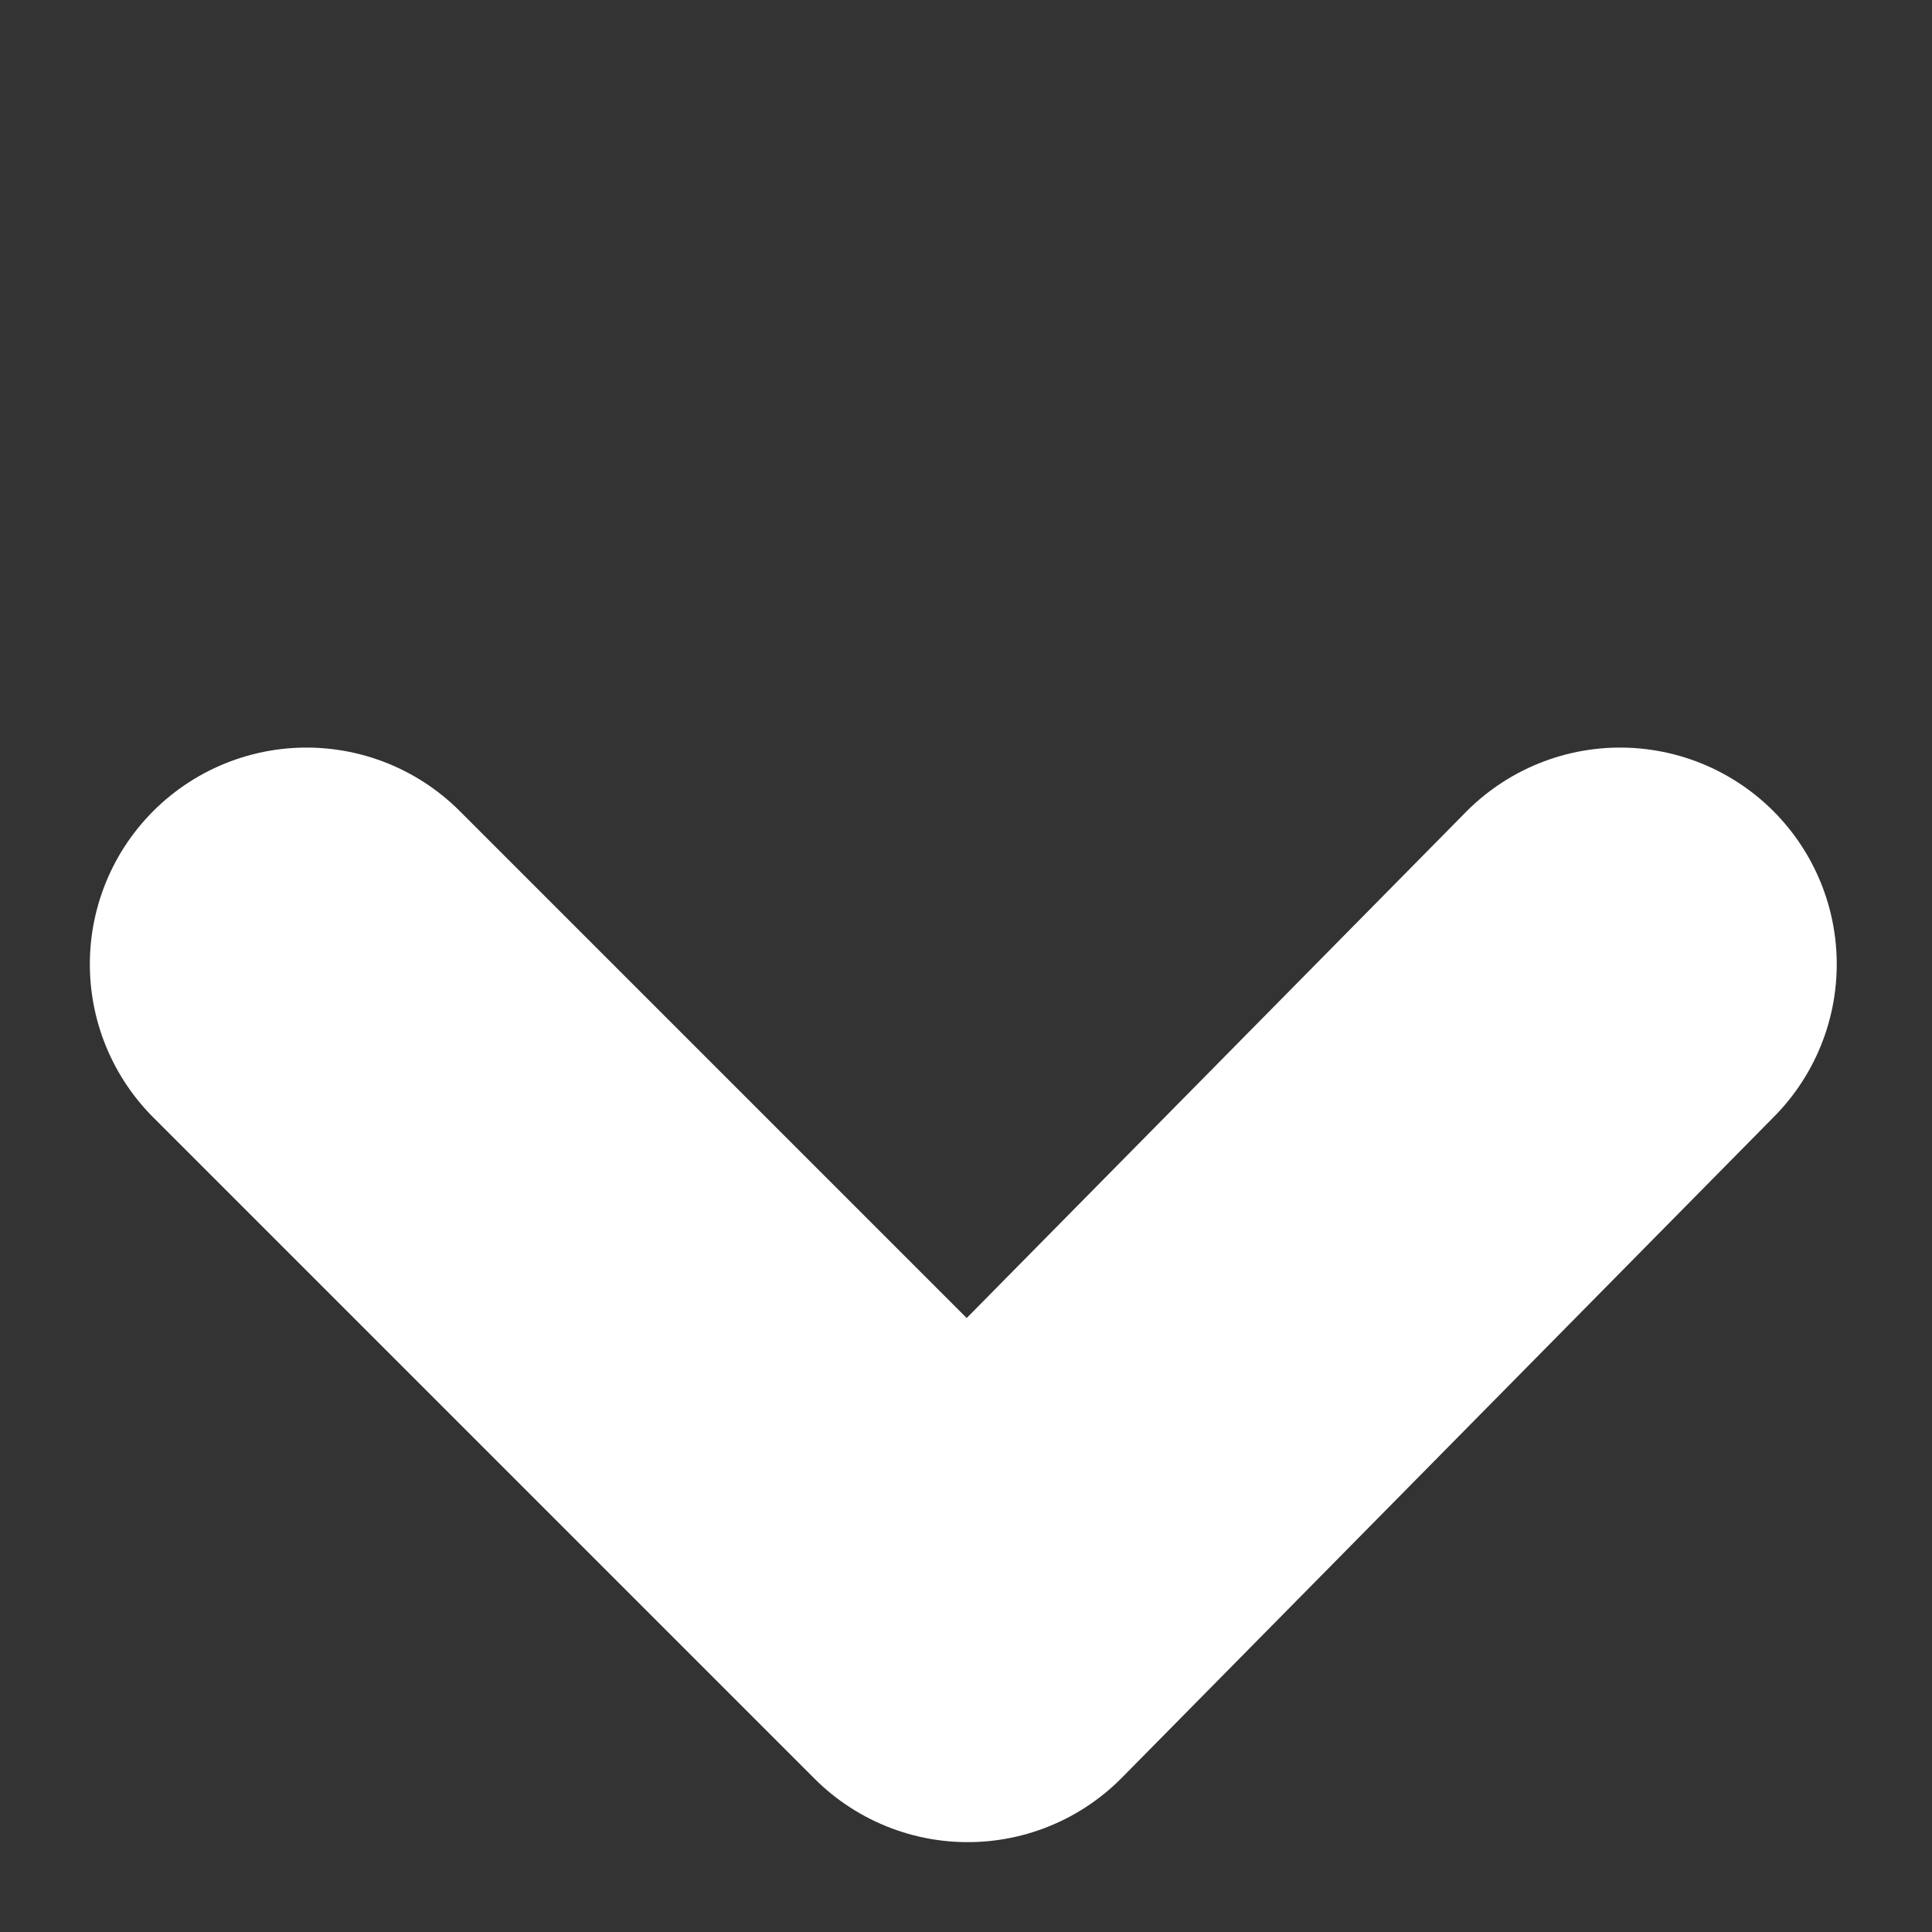 <svg xmlns="http://www.w3.org/2000/svg" width="8.917" height="8.917" viewBox="0 0 8.917 8.917">
  <rect x="0" y="0" width="8.917" height="8.917" fill="#333333" stroke="none"/>
  <g id="Group_4779" data-name="Group 4779" transform="translate(4.446 1.419) rotate(45)">
    <path id="Path_5656" data-name="Path 5656" d="M4.287,0l.029,4.287H0" transform="translate(0 0)" fill="none" stroke="#fff" stroke-linecap="round" stroke-linejoin="round" stroke-width="2"/>
  </g>
</svg>
